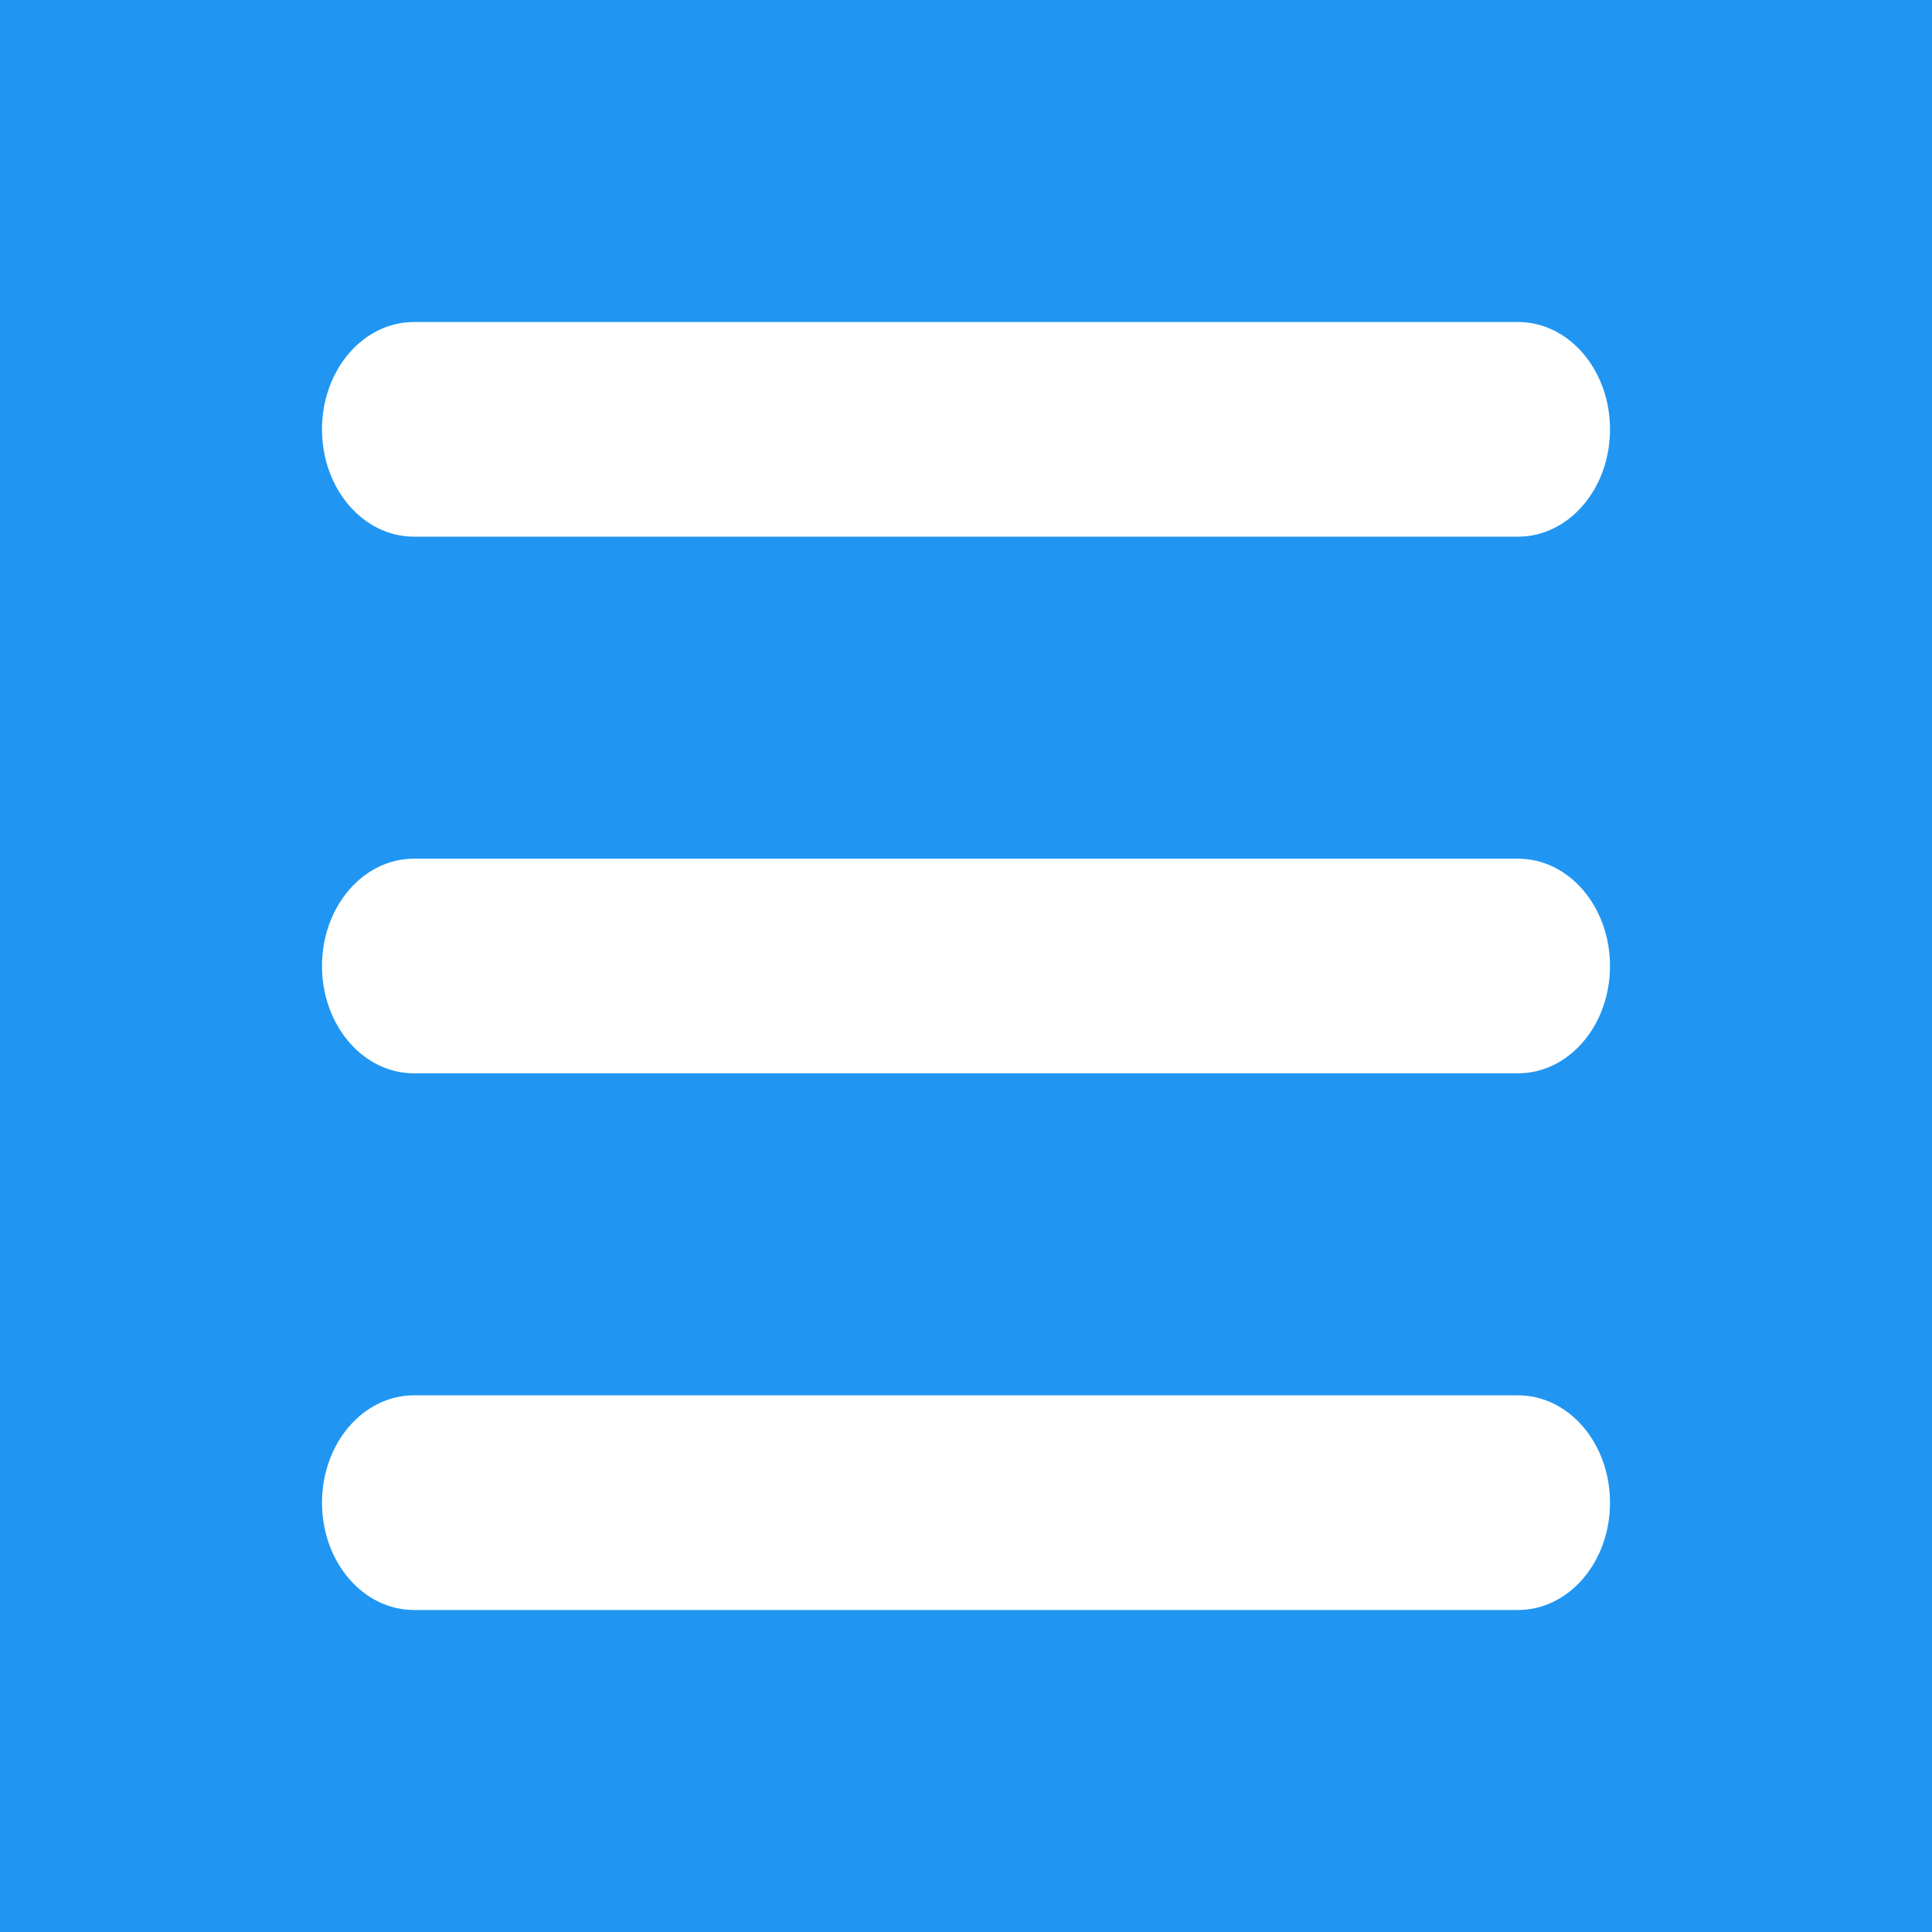 <svg width="60" height="60" viewBox="0 0 60 60" fill="none" xmlns="http://www.w3.org/2000/svg">
<rect width="60" height="60" fill="#2096F2"/>
<path d="M10 13.333C10 11.49 11.277 10 12.857 10H47.143C48.723 10 50 11.49 50 13.333C50 15.177 48.723 16.667 47.143 16.667H12.857C11.277 16.667 10 15.177 10 13.333ZM10 30C10 28.156 11.277 26.667 12.857 26.667H47.143C48.723 26.667 50 28.156 50 30C50 31.844 48.723 33.333 47.143 33.333H12.857C11.277 33.333 10 31.844 10 30ZM50 46.667C50 48.51 48.723 50 47.143 50H12.857C11.277 50 10 48.51 10 46.667C10 44.823 11.277 43.333 12.857 43.333H47.143C48.723 43.333 50 44.823 50 46.667Z" fill="white"/>
</svg>
